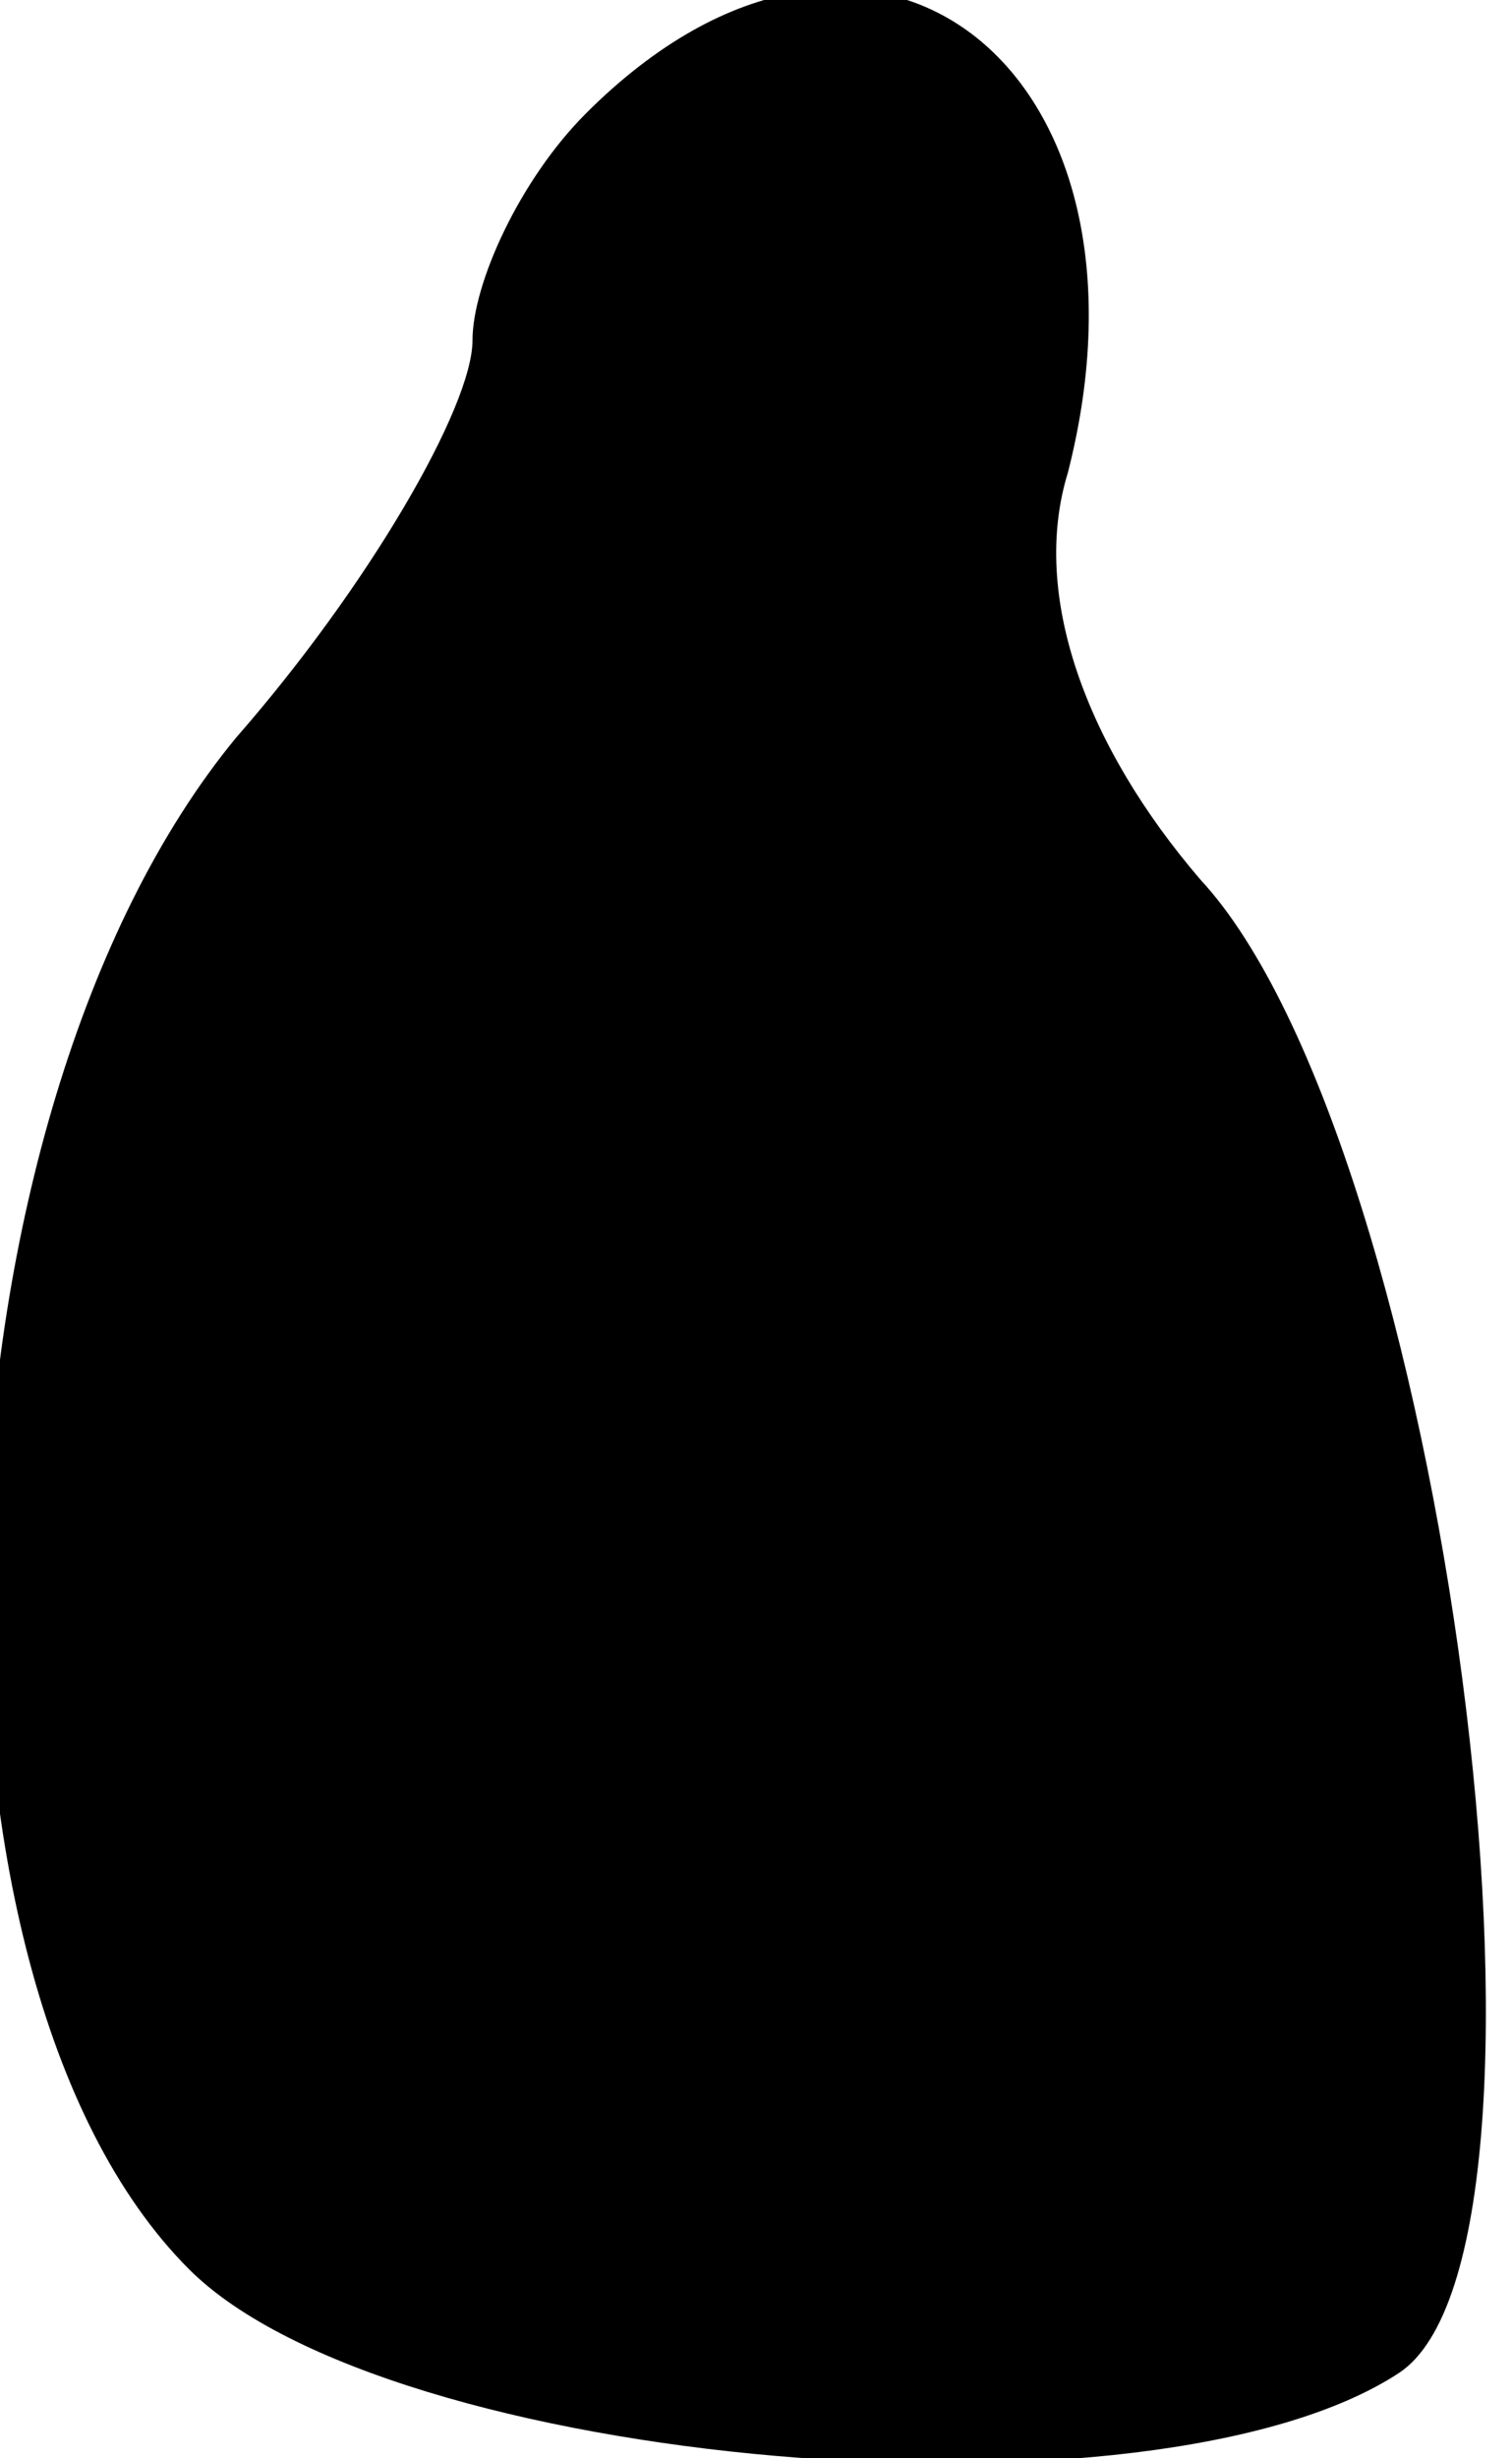<?xml version="1.0" standalone="no"?>
<!DOCTYPE svg PUBLIC "-//W3C//DTD SVG 20010904//EN"
 "http://www.w3.org/TR/2001/REC-SVG-20010904/DTD/svg10.dtd">
<svg version="1.0" xmlns="http://www.w3.org/2000/svg"
 width="16pt" height="26pt" viewBox="0 0 16 26"
 preserveAspectRatio="xMidYMid meet">
<g transform="translate(0,26) scale(0.1,-0.1)"
fill="#000000" stroke="none">
<path fill="#000000" stroke="none" d="M62 248 c-7 -7 -12 -18 -12 -24 0 -7
-11 -26 -25 -42 -33 -40 -36 -131 -5 -162 21 -21 102 -28 128 -11 20 13 5 130
-21 158 -12 14 -18 30 -14 43 11 43 -21 68 -51 38z"/>
</g>
</svg>

